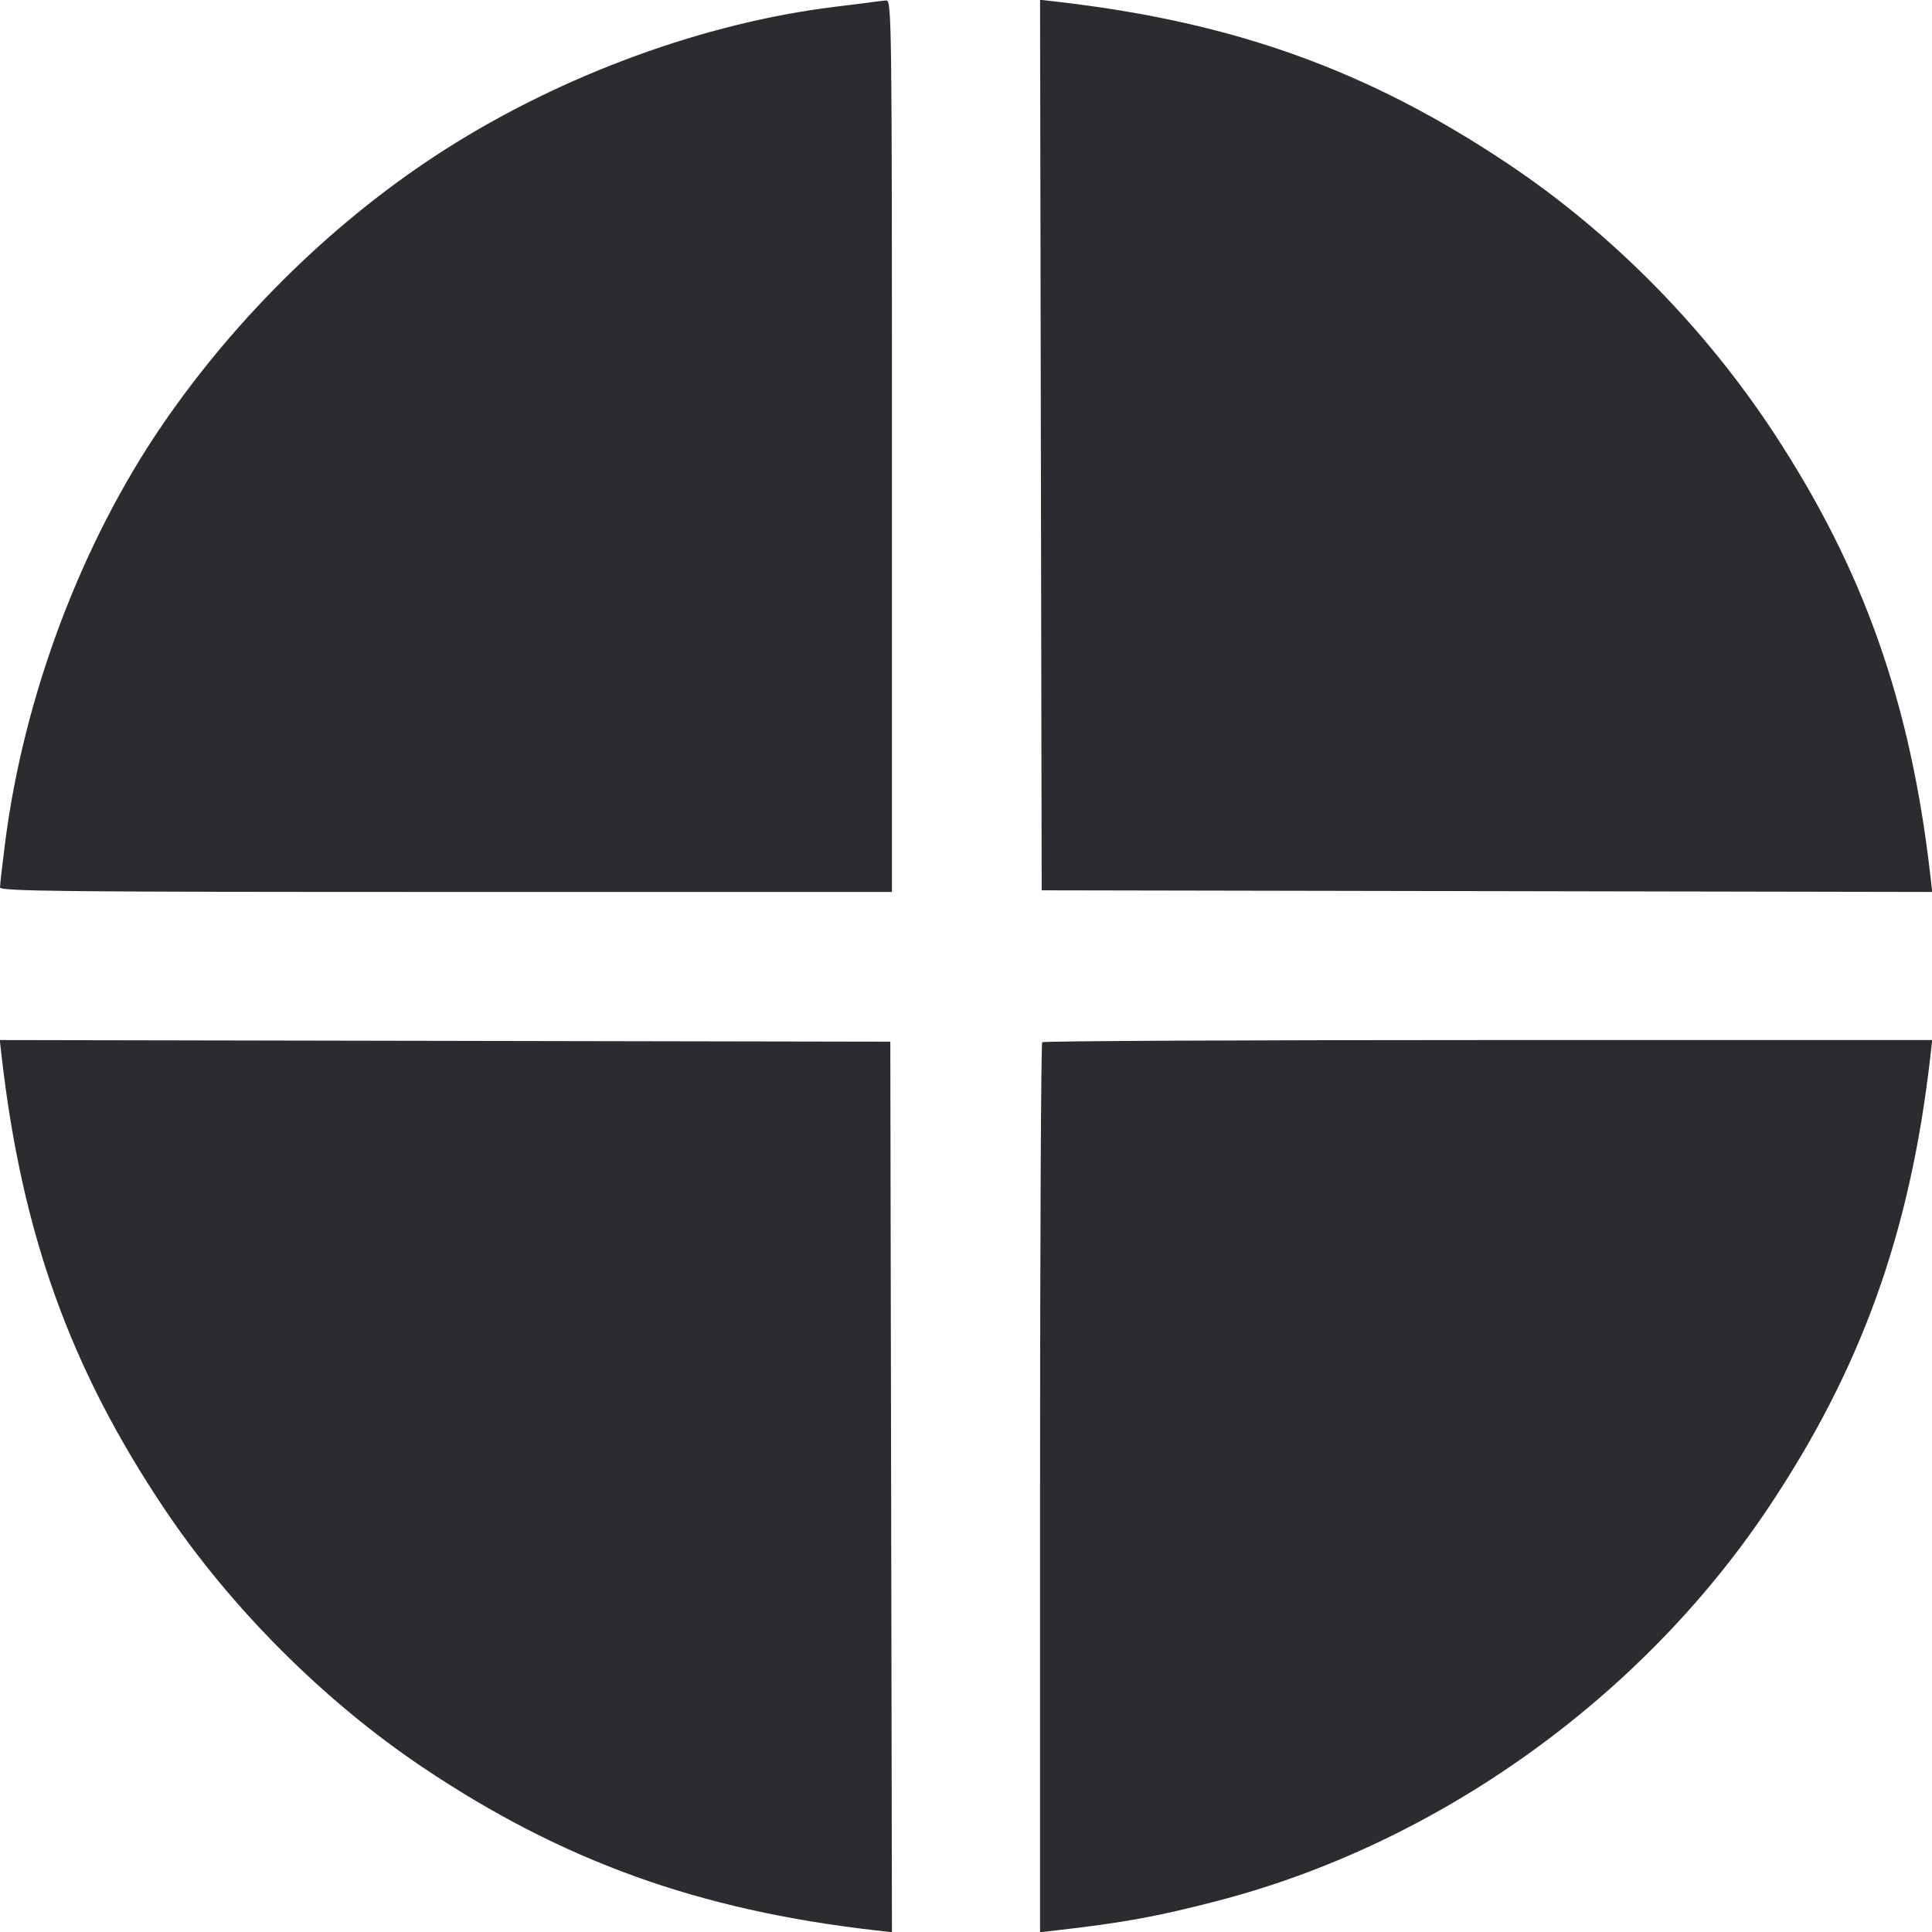 <svg width="52" height="52" viewBox="0 0 52 52" fill="none" xmlns="http://www.w3.org/2000/svg"><path d="M23.487 0.055 C 23.367 0.072,22.919 0.129,22.490 0.181 C 18.976 0.607,15.151 2.005,11.989 4.018 C 9.087 5.866,6.409 8.468,4.396 11.397 C 2.199 14.593,0.641 18.725,0.136 22.693 C 0.061 23.281,-0.000 23.817,-0.000 23.885 C -0.000 23.989,1.739 24.007,12.003 24.007 L 24.007 24.007 24.007 12.003 C 24.007 0.625,23.999 0.001,23.855 0.012 C 23.772 0.018,23.606 0.038,23.487 0.055 M28.015 11.979 L 28.037 23.963 40.021 23.985 L 52.006 24.007 51.954 23.552 C 51.421 18.905,50.155 15.326,47.748 11.660 C 45.876 8.810,43.394 6.292,40.622 4.432 C 36.846 1.899,33.223 0.594,28.448 0.046 L 27.993 -0.006 28.015 11.979 M0.046 28.448 C 0.594 33.223,1.899 36.846,4.432 40.622 C 6.215 43.279,8.721 45.785,11.378 47.568 C 15.139 50.091,18.803 51.411,23.552 51.954 L 24.007 52.006 23.985 40.021 L 23.963 28.037 11.979 28.015 L -0.006 27.993 0.046 28.448 M28.051 28.051 C 28.019 28.083,27.993 33.486,27.993 40.057 L 27.993 52.006 28.448 51.954 C 30.246 51.748,31.146 51.584,32.760 51.165 C 38.660 49.636,44.135 45.738,47.568 40.622 C 50.090 36.862,51.411 33.197,51.954 28.448 L 52.006 27.993 40.057 27.993 C 33.486 27.993,28.083 28.019,28.051 28.051 " fill="#2B2C30" stroke="none" fill-rule="evenodd"></path></svg>